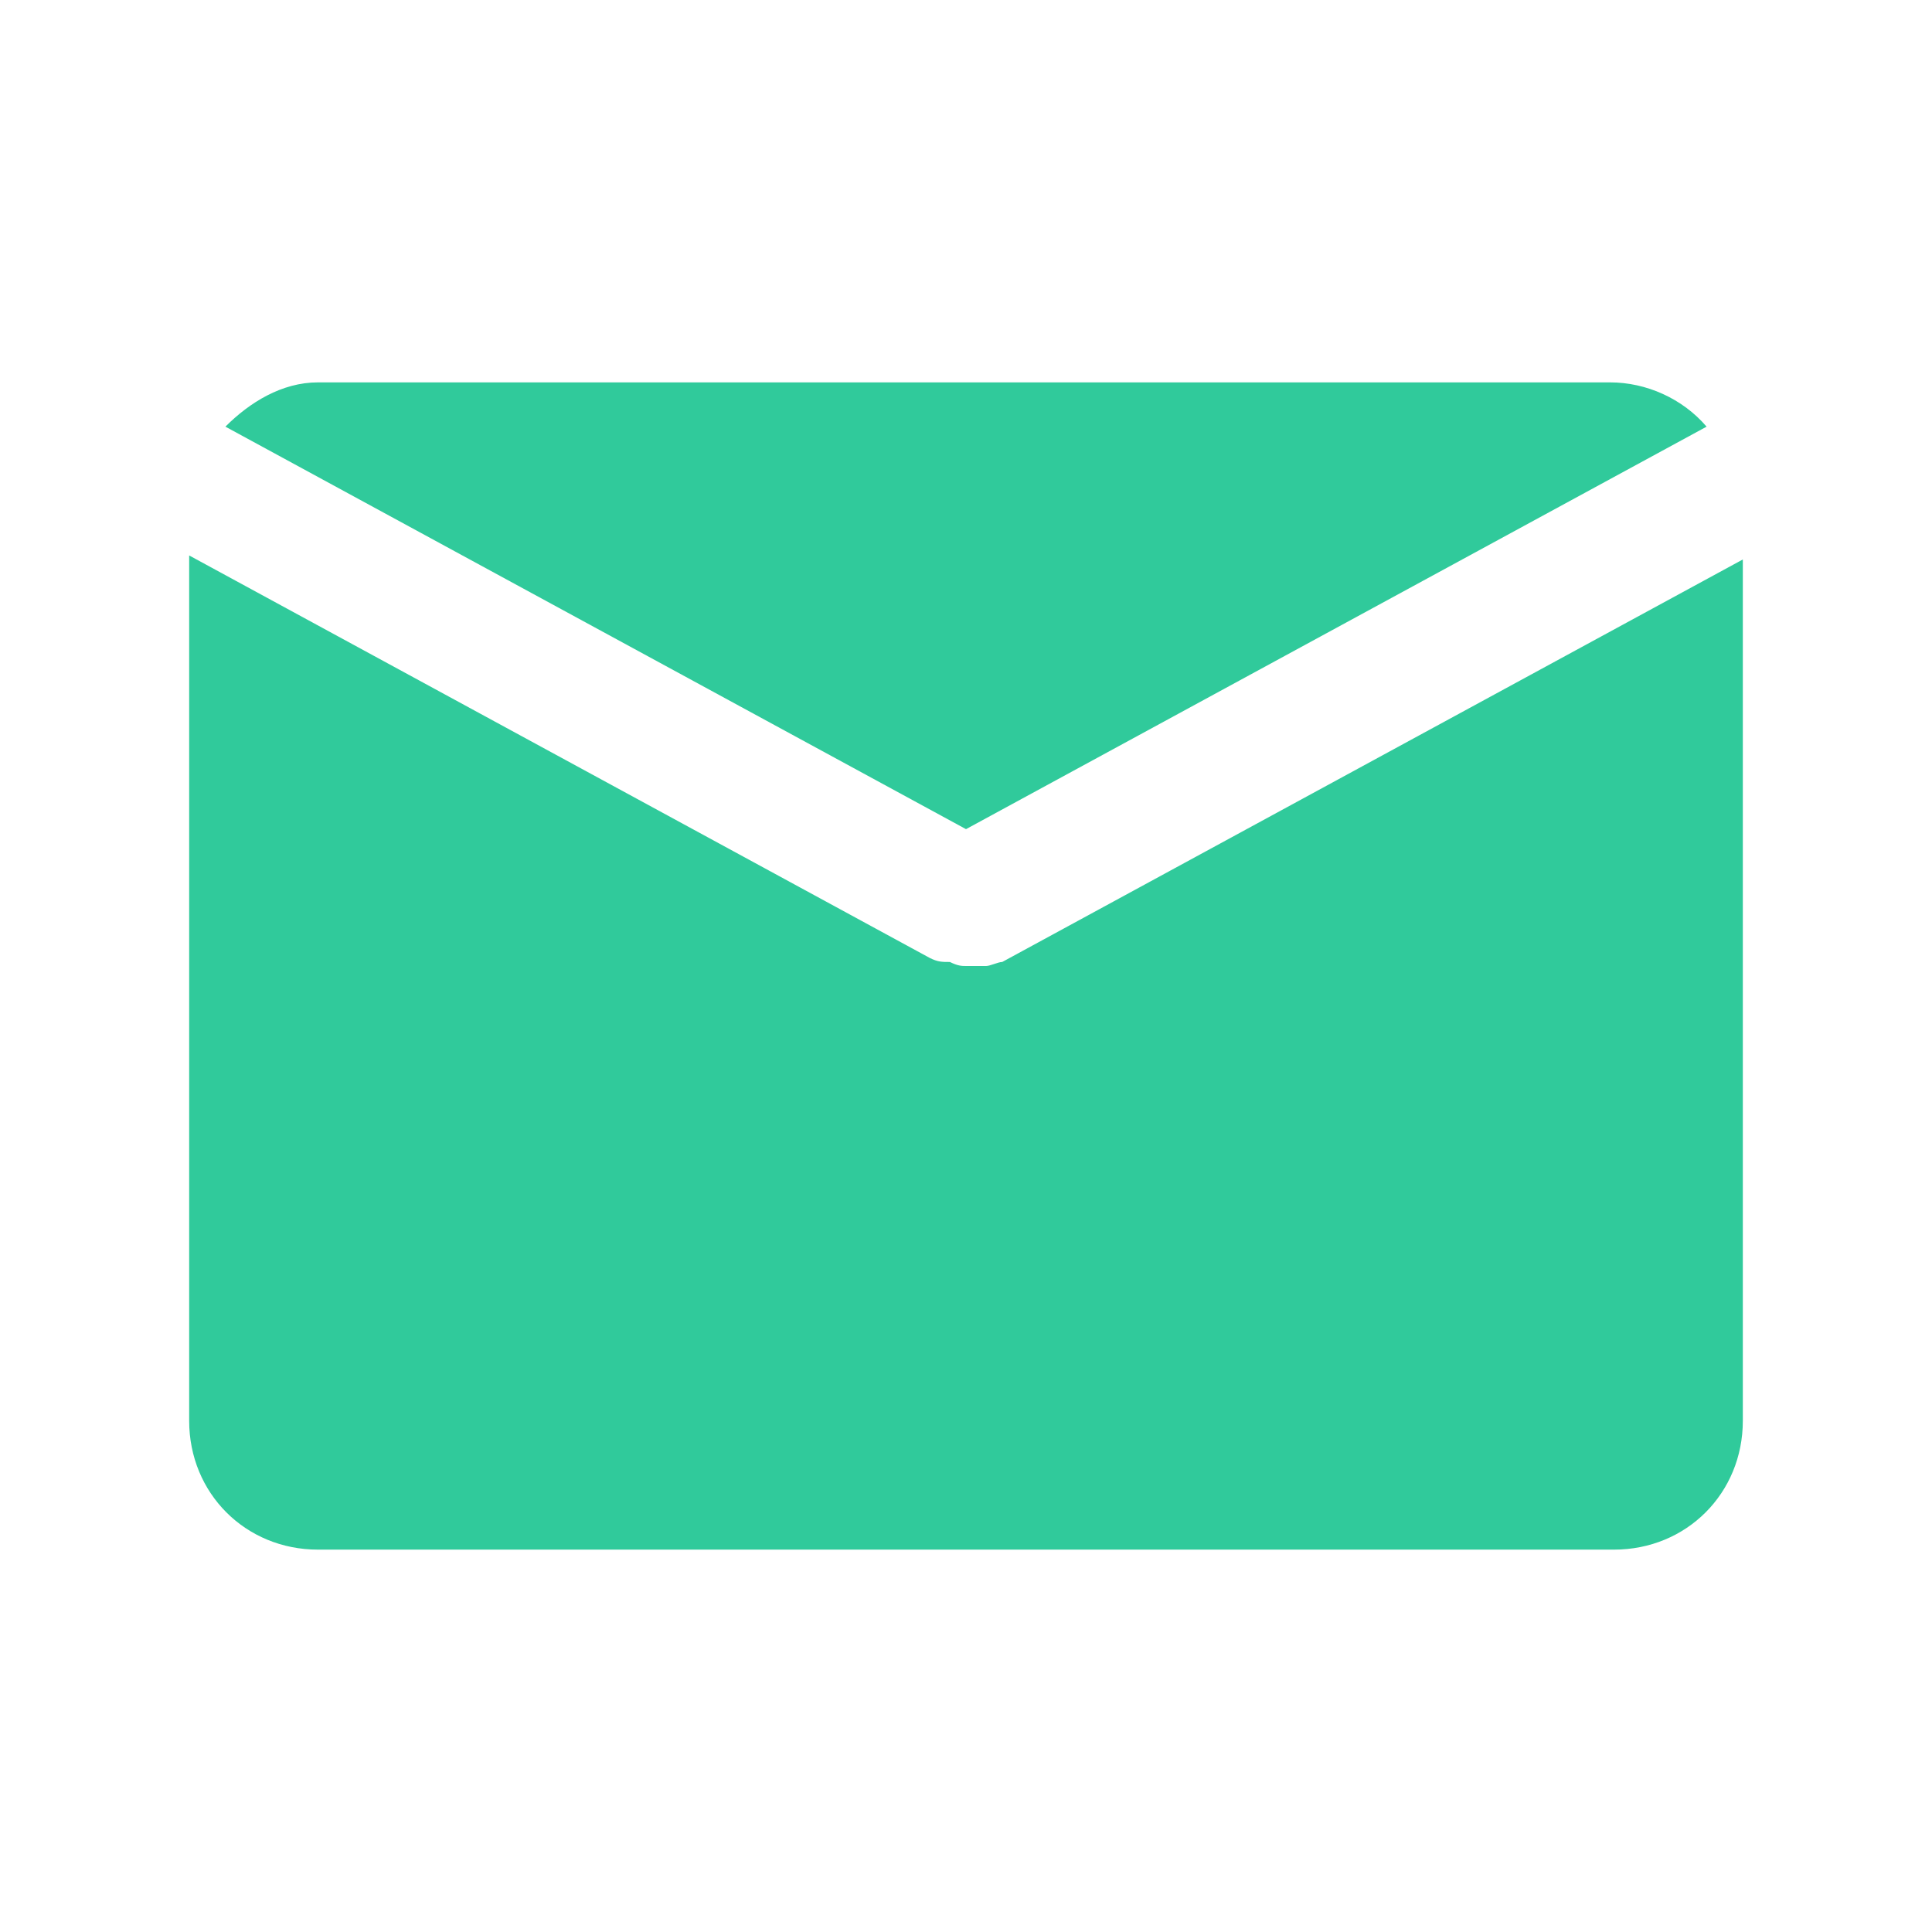 <?xml version="1.0" standalone="no"?><!DOCTYPE svg PUBLIC "-//W3C//DTD SVG 1.1//EN" "http://www.w3.org/Graphics/SVG/1.1/DTD/svg11.dtd"><svg t="1613192800761" class="icon" viewBox="0 0 1024 1024" version="1.1" xmlns="http://www.w3.org/2000/svg" p-id="4279" xmlns:xlink="http://www.w3.org/1999/xlink" width="200" height="200"><defs><style type="text/css"></style></defs><path d="M512 439.467l-392.533-213.333C132.267 213.333 149.333 202.667 168.533 202.667H853.333c19.2 0 38.4 8.533 51.2 23.467L512 439.467z m-8.533 70.4s0 2.133 0 0c4.267 2.133 6.4 2.133 8.533 2.133h10.667c2.133 0 6.4-2.133 8.533-2.133l392.533-213.333v456.533c0 38.4-29.867 68.267-68.267 68.267H168.533c-38.4 0-68.267-29.867-68.267-68.267V294.4l392.533 213.333c4.267 2.133 6.4 2.133 10.667 2.133z" fill="#30CA9B" p-id="4280"></path></svg>